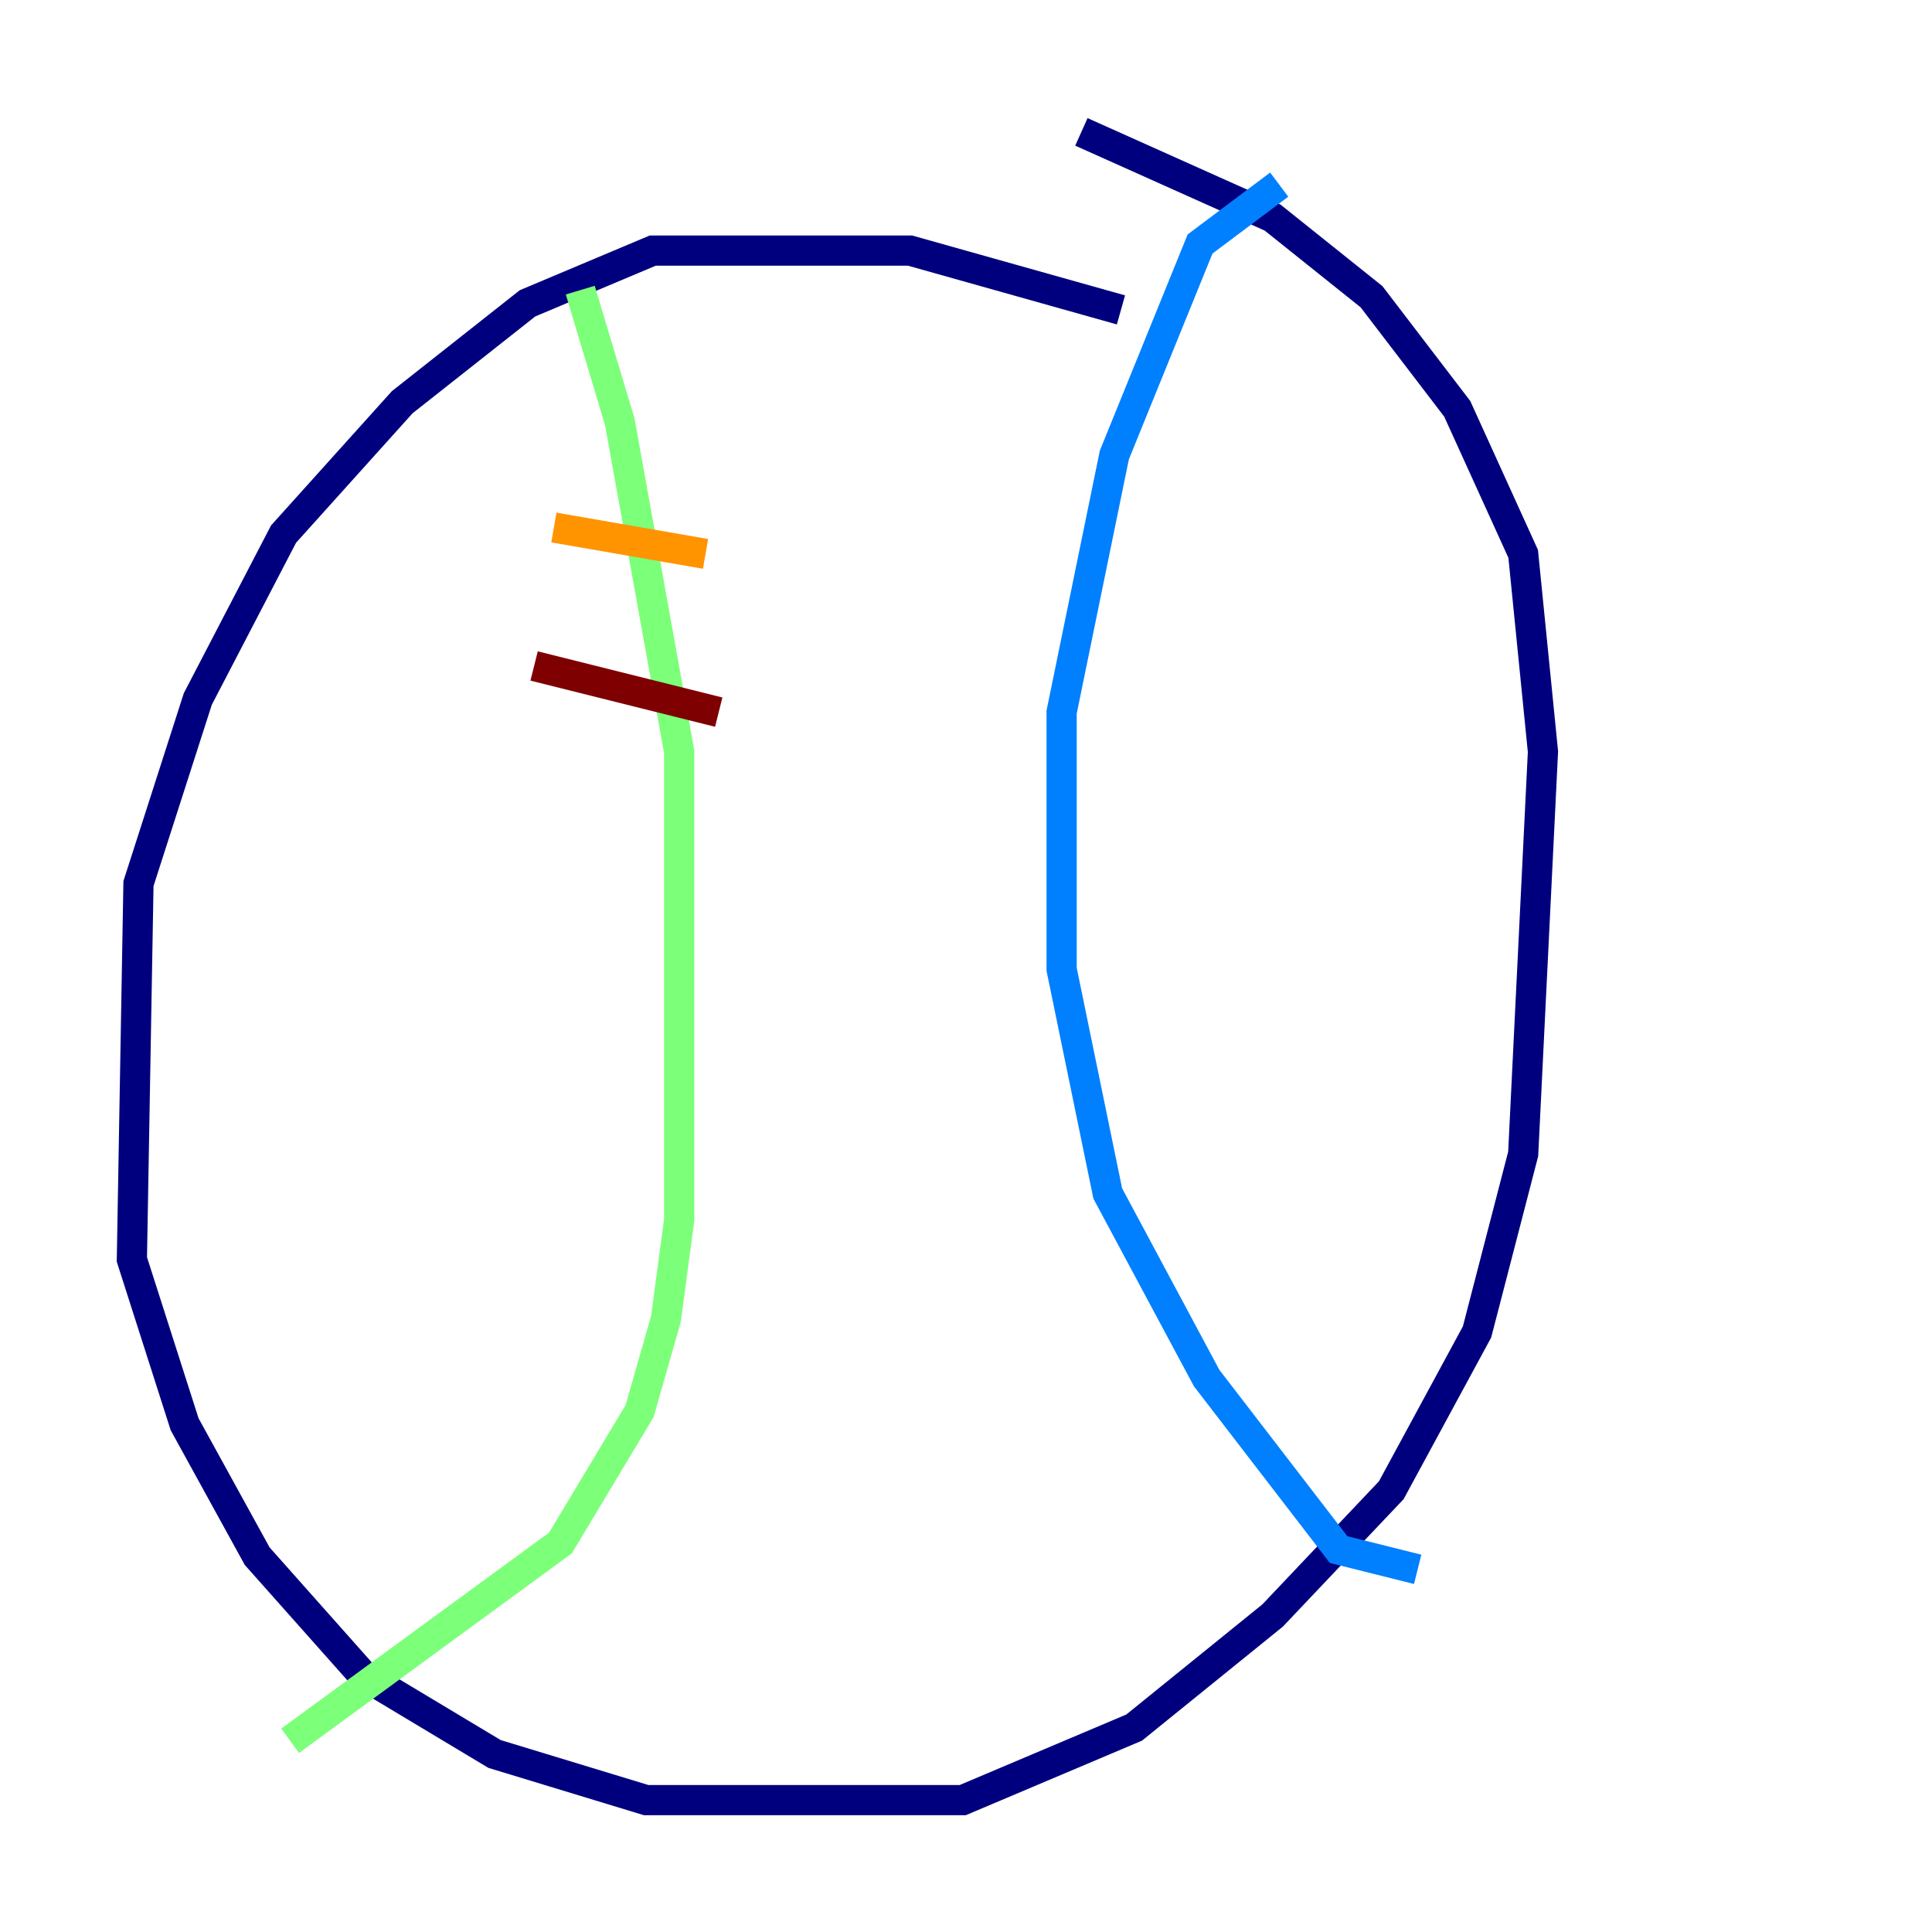 <?xml version="1.0" encoding="utf-8" ?>
<svg baseProfile="tiny" height="128" version="1.2" viewBox="0,0,128,128" width="128" xmlns="http://www.w3.org/2000/svg" xmlns:ev="http://www.w3.org/2001/xml-events" xmlns:xlink="http://www.w3.org/1999/xlink"><defs /><polyline fill="none" points="74.266,20.532 60.287,16.601 43.249,16.601 34.949,20.096 26.648,26.648 18.785,35.386 13.106,46.307 9.174,58.539 8.737,83.44 12.232,94.362 17.038,103.099 24.027,110.963 32.764,116.205 42.812,119.263 63.782,119.263 75.14,114.457 84.314,107.031 92.177,98.73 97.857,88.246 100.915,76.451 102.225,49.802 100.915,36.696 96.546,27.085 90.867,19.659 84.314,14.416 71.645,8.737" stroke="#00007f" stroke-width="2" /><polyline fill="none" points="84.751,12.232 79.508,16.164 73.829,30.143 70.335,47.181 70.335,64.218 73.392,79.072 79.945,91.304 88.683,102.662 93.925,103.973" stroke="#0080ff" stroke-width="2" /><polyline fill="none" points="38.444,19.222 41.065,27.959 44.997,49.802 44.997,80.819 44.123,87.372 42.375,93.488 37.133,102.225 19.222,115.331" stroke="#7cff79" stroke-width="2" /><polyline fill="none" points="36.696,34.949 46.744,36.696" stroke="#ff9400" stroke-width="2" /><polyline fill="none" points="35.386,44.123 47.618,47.181" stroke="#7f0000" stroke-width="2" /></svg>